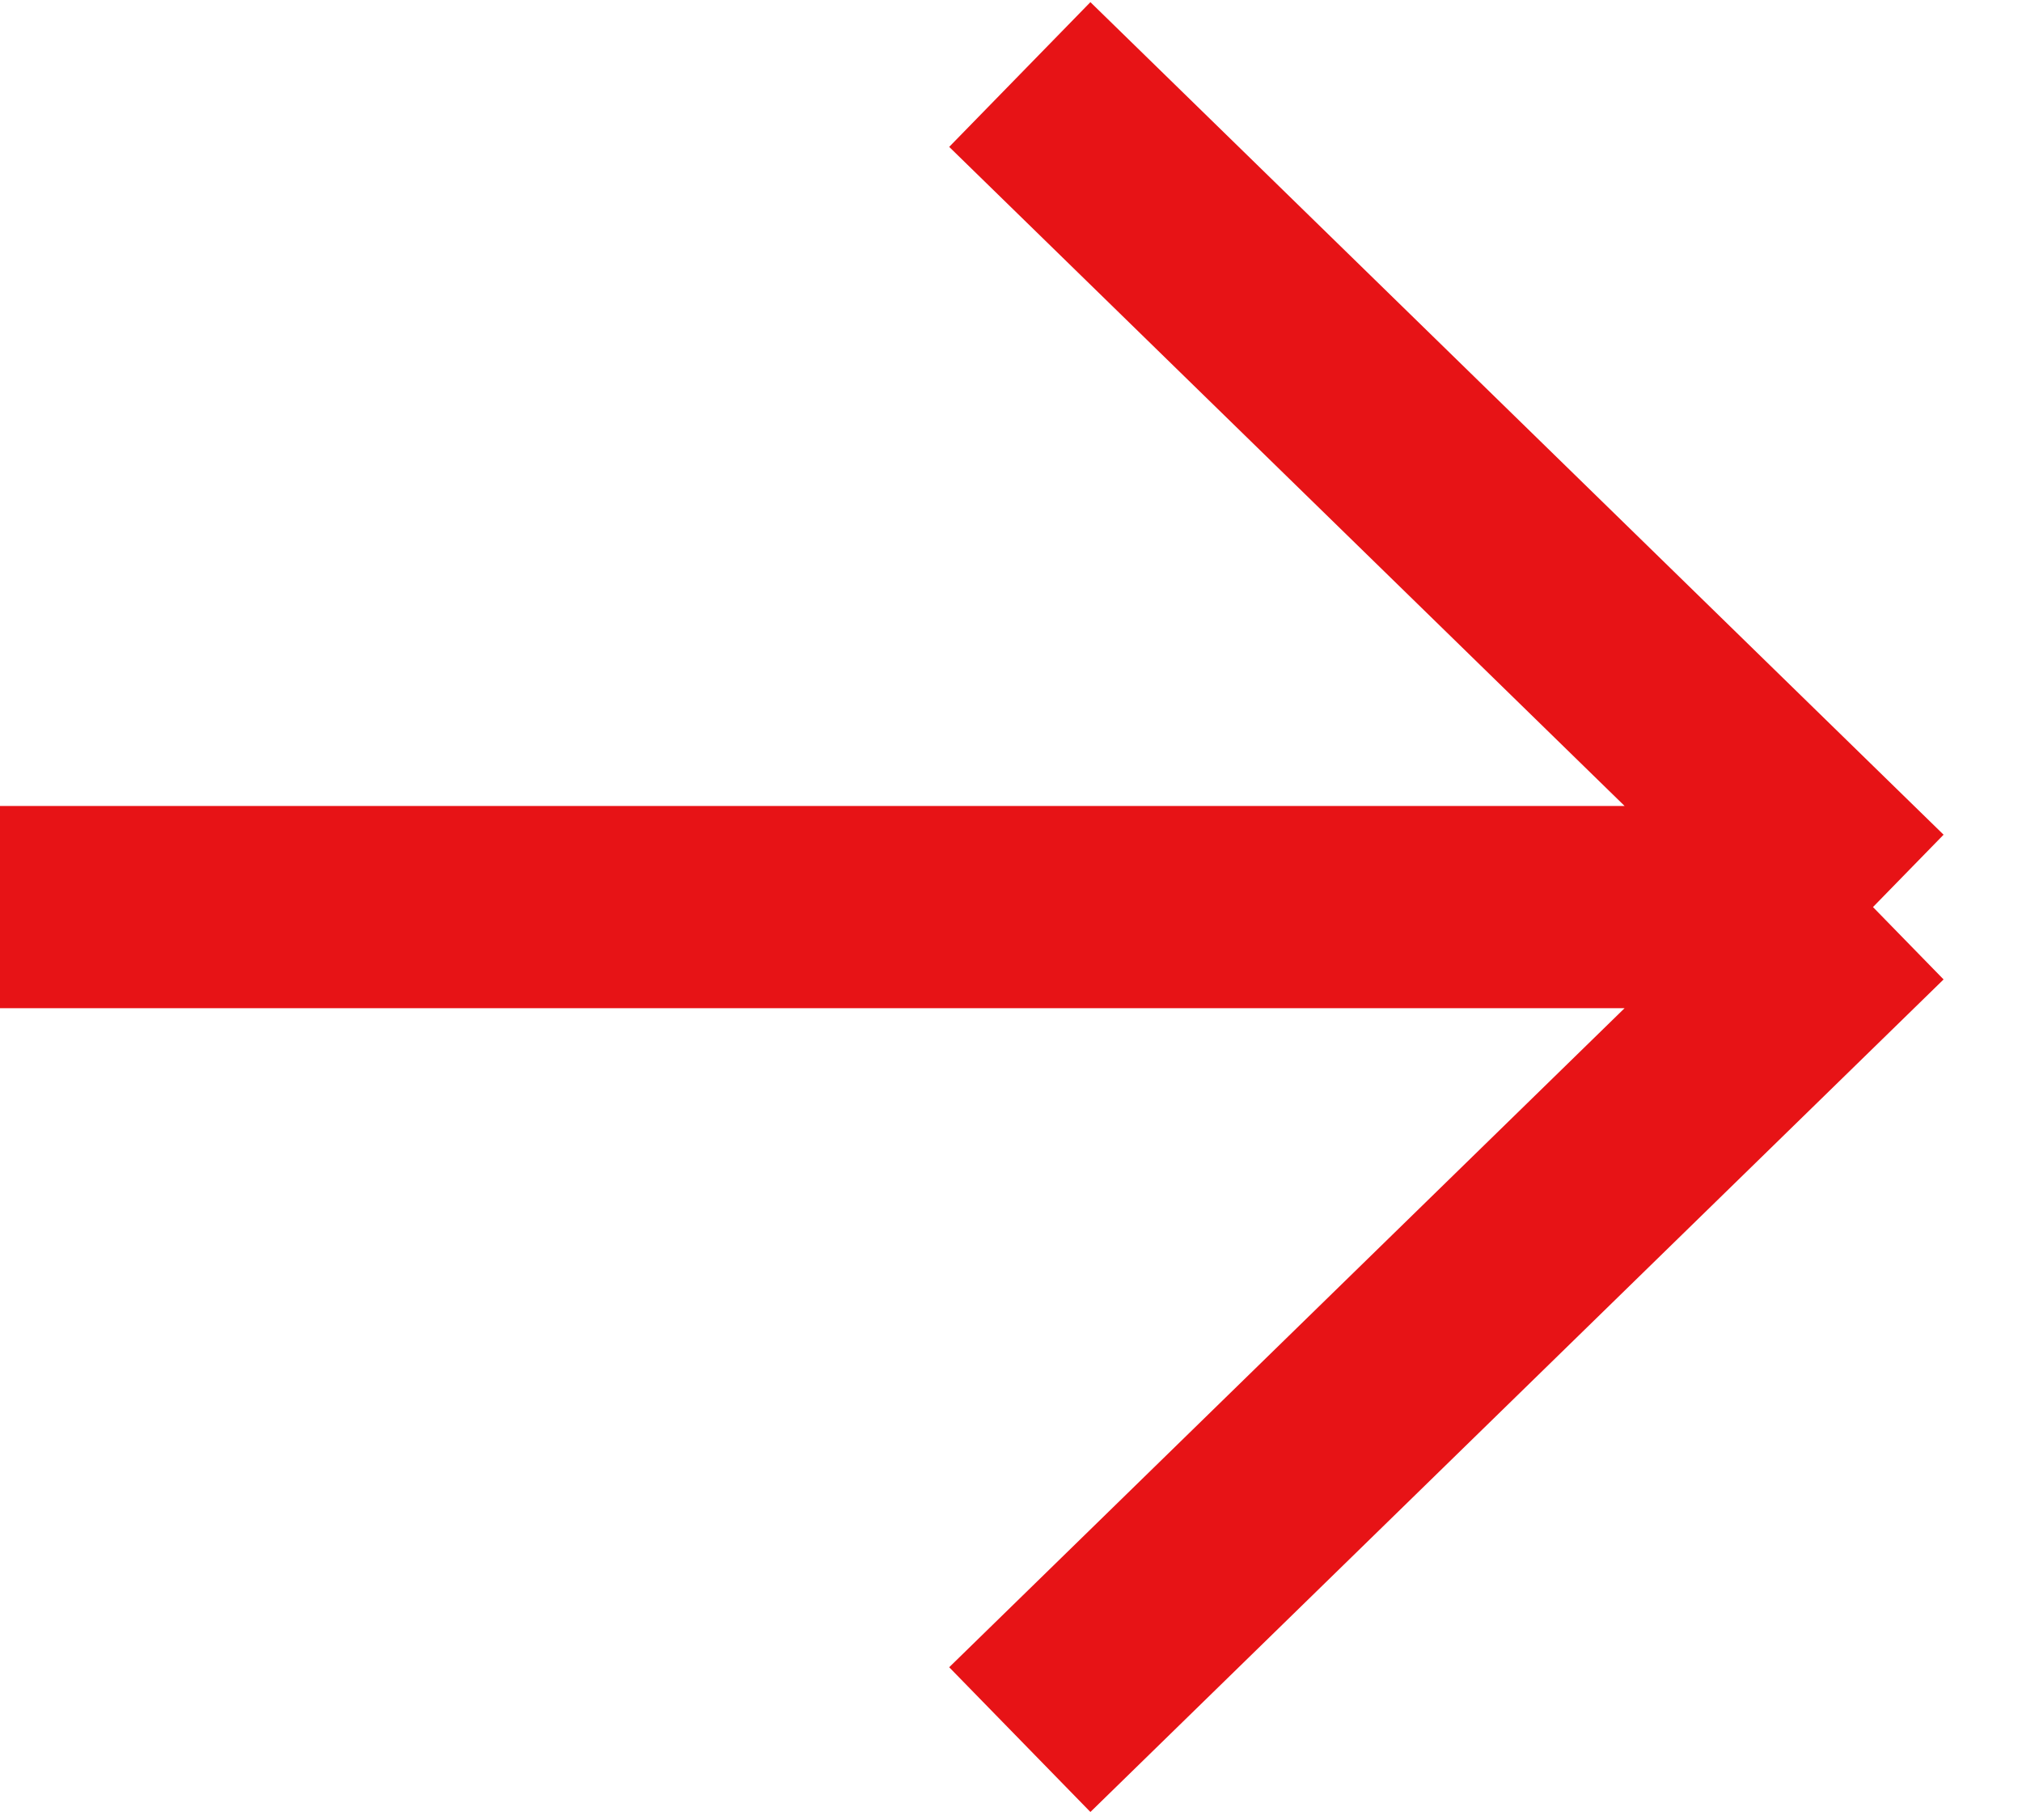 <svg width="20" height="18" viewBox="0 0 20 18" fill="none" xmlns="http://www.w3.org/2000/svg">
<path d="M10.087 0.737L18.526 8.971M18.526 8.971L10.087 17.205M18.526 8.971H0" stroke="#E71316" stroke-width="2"/>
</svg>
